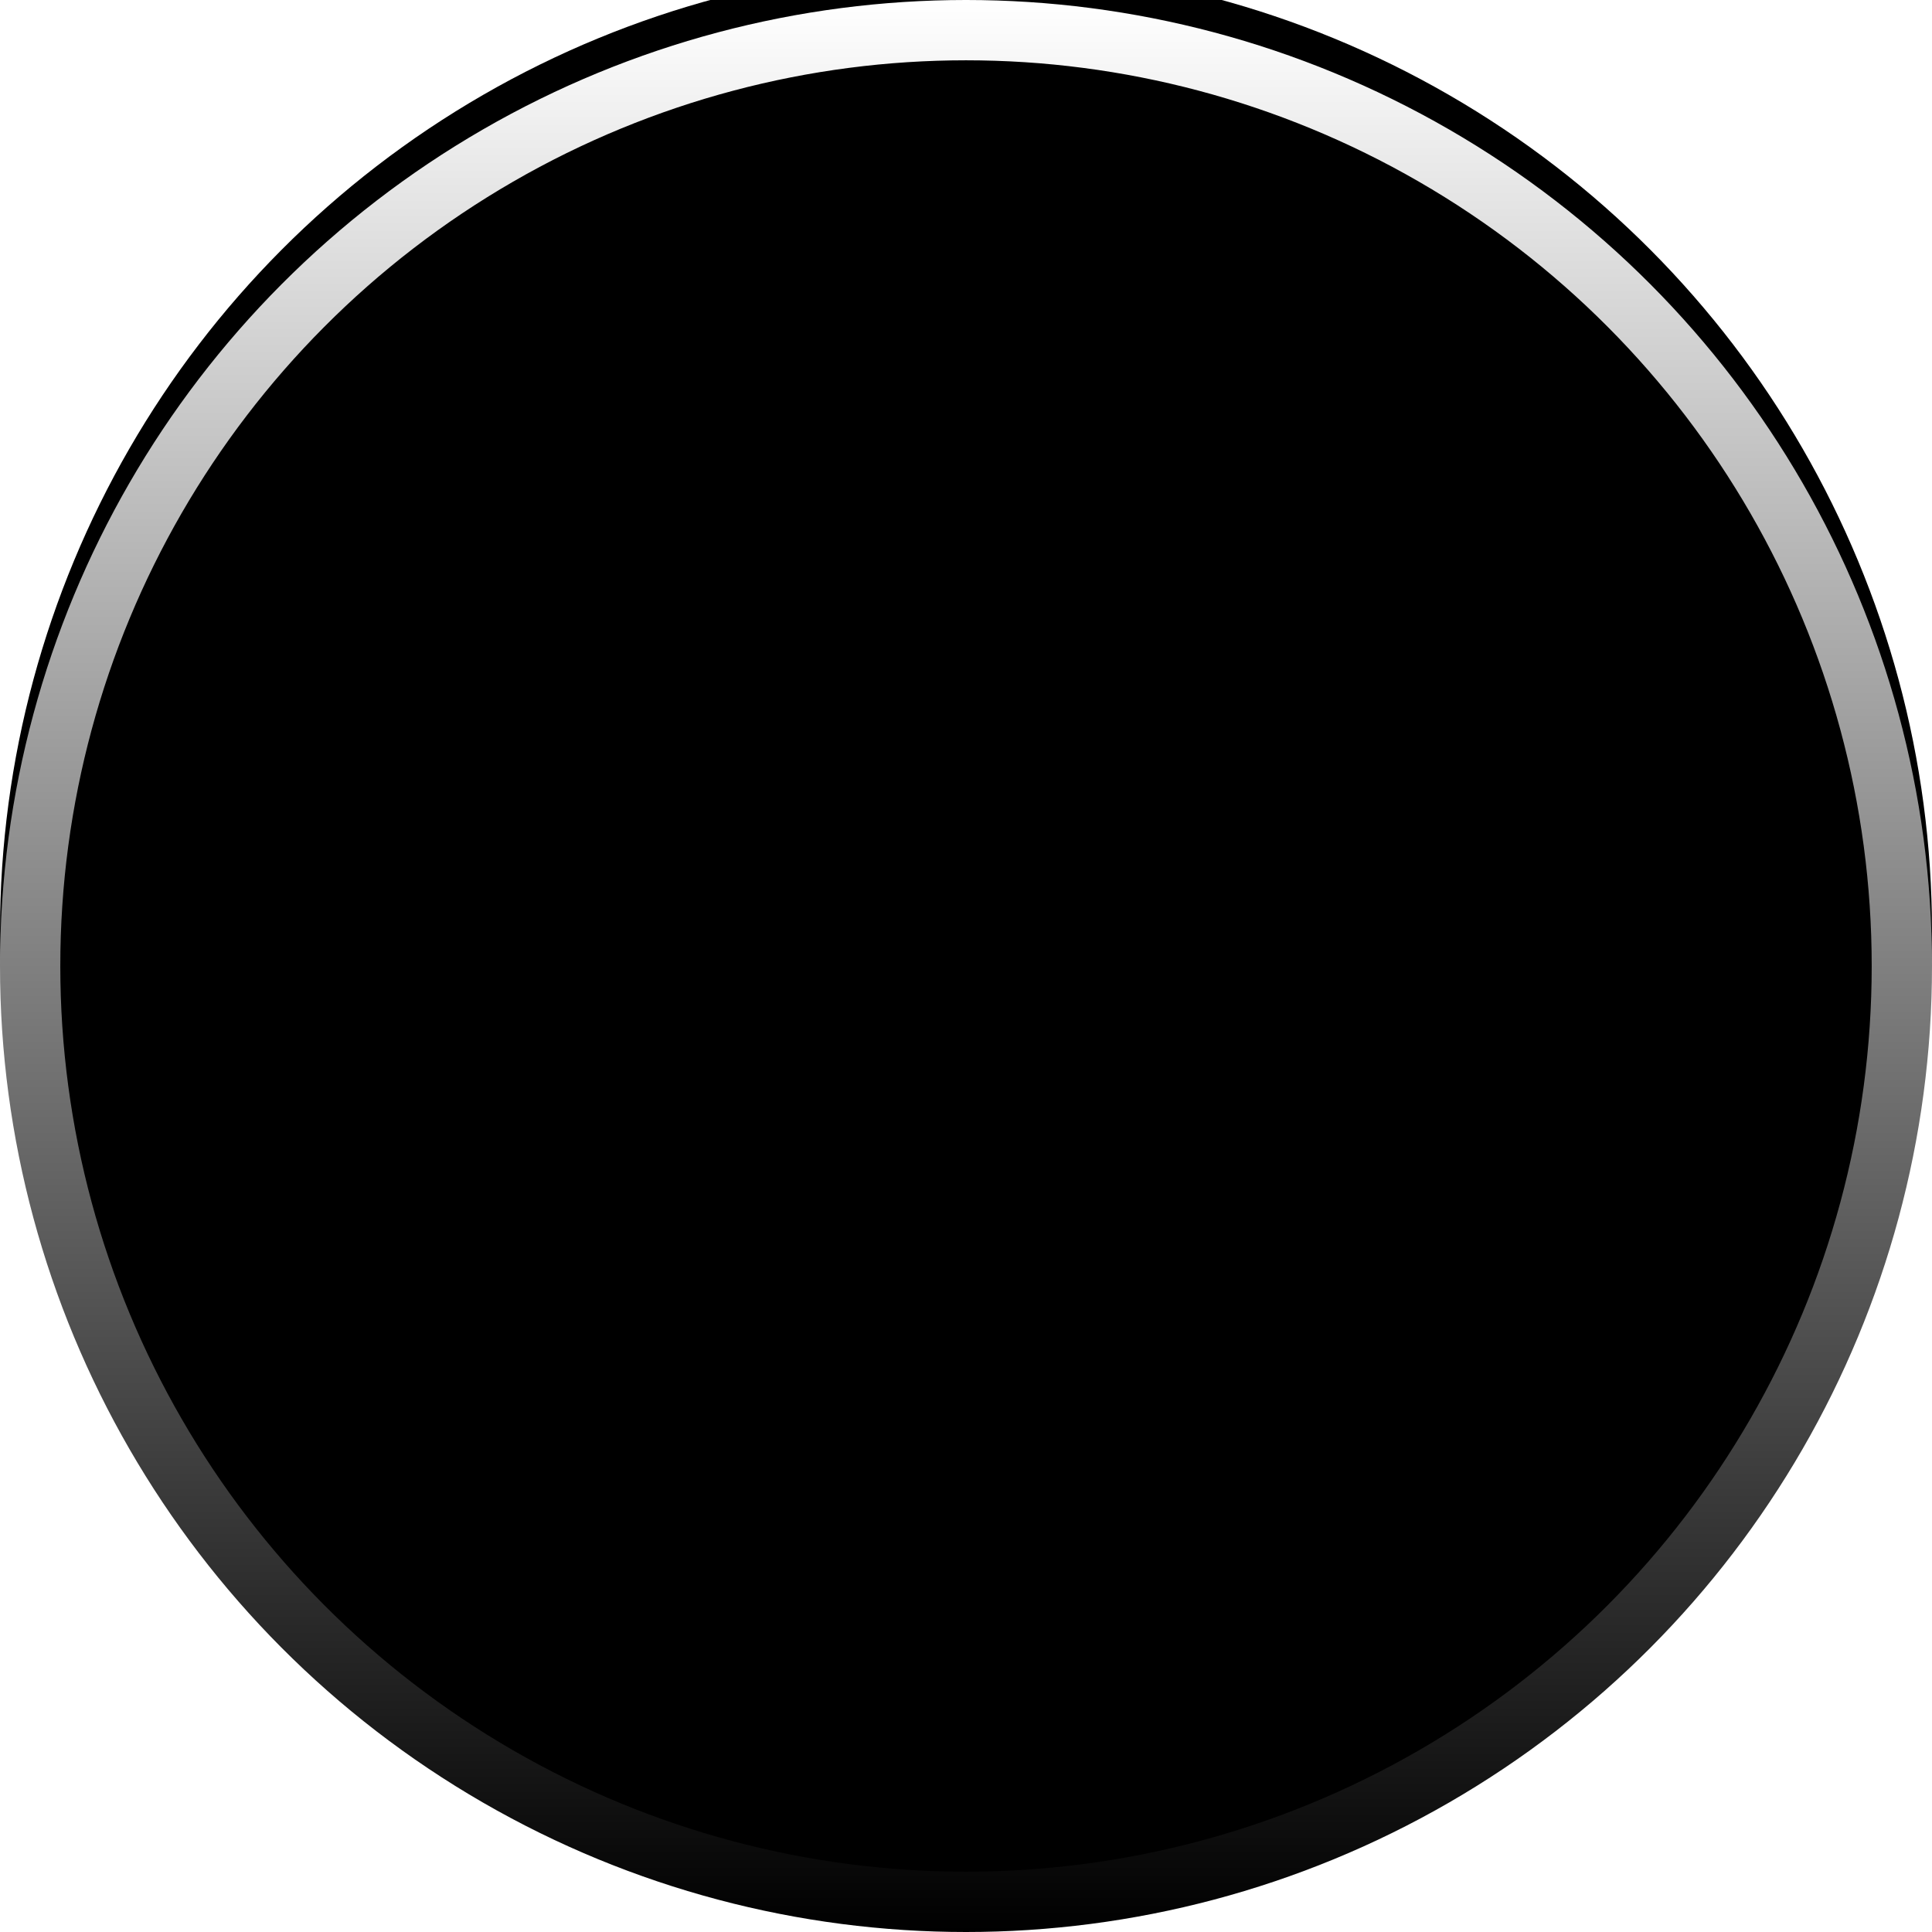 <svg width="440" height="440" viewBox="0 0 440 440" fill="none" xmlns="http://www.w3.org/2000/svg">
<g filter="url(#filter0_ii_2448_4023)">
<circle cx="220" cy="220" r="220" fill="url(#paint0_linear_2448_4023)" style=""/>
</g>
<circle cx="220" cy="220" r="213.134" stroke="url(#paint1_linear_2448_4023)" style="" stroke-width="13.732"/>
<defs>
<filter id="filter0_ii_2448_4023" x="0" y="-31.387" width="440" height="498.851" filterUnits="userSpaceOnUse" color-interpolation-filters="sRGB">
<feFlood flood-opacity="0" result="BackgroundImageFix"/>
<feBlend mode="normal" in="SourceGraphic" in2="BackgroundImageFix" result="shape"/>
<feColorMatrix in="SourceAlpha" type="matrix" values="0 0 0 0 0 0 0 0 0 0 0 0 0 0 0 0 0 0 127 0" result="hardAlpha"/>
<feMorphology radius="23.541" operator="erode" in="SourceAlpha" result="effect1_innerShadow_2448_4023"/>
<feOffset dy="27.464"/>
<feGaussianBlur stdDeviation="19.617"/>
<feComposite in2="hardAlpha" operator="arithmetic" k2="-1" k3="1"/>
<feColorMatrix type="matrix" values="0 0 0 0 0.901 0 0 0 0 0.905 0 0 0 0 0.919 0 0 0 0.7 0"/>
<feBlend mode="normal" in2="shape" result="effect1_innerShadow_2448_4023"/>
<feColorMatrix in="SourceAlpha" type="matrix" values="0 0 0 0 0 0 0 0 0 0 0 0 0 0 0 0 0 0 127 0" result="hardAlpha"/>
<feOffset dy="-35.311"/>
<feGaussianBlur stdDeviation="15.694"/>
<feComposite in2="hardAlpha" operator="arithmetic" k2="-1" k3="1"/>
<feColorMatrix type="matrix" values="0 0 0 0 1 0 0 0 0 1 0 0 0 0 1 0 0 0 1 0"/>
<feBlend mode="normal" in2="effect1_innerShadow_2448_4023" result="effect2_innerShadow_2448_4023"/>
</filter>
<linearGradient id="paint0_linear_2448_4023" x1="220" y1="0" x2="220" y2="440" gradientUnits="userSpaceOnUse">
<stop stop-color="#F4F4F4" style="stop-color:#F4F4F4;stop-color:color(display-p3 0.957 0.957 0.957);stop-opacity:1;"/>
<stop offset="1" stop-color="#FEFEFE" style="stop-color:#FEFEFE;stop-color:color(display-p3 0.996 0.996 0.996);stop-opacity:1;"/>
</linearGradient>
<linearGradient id="paint1_linear_2448_4023" x1="220" y1="0" x2="220" y2="440" gradientUnits="userSpaceOnUse">
<stop stop-color="white" style="stop-color:white;stop-opacity:1;"/>
<stop offset="1" stop-color="#F5F5F5" style="stop-color:#F5F5F5;stop-color:color(display-p3 0.961 0.961 0.961);stop-opacity:1;"/>
</linearGradient>
</defs>
</svg>
